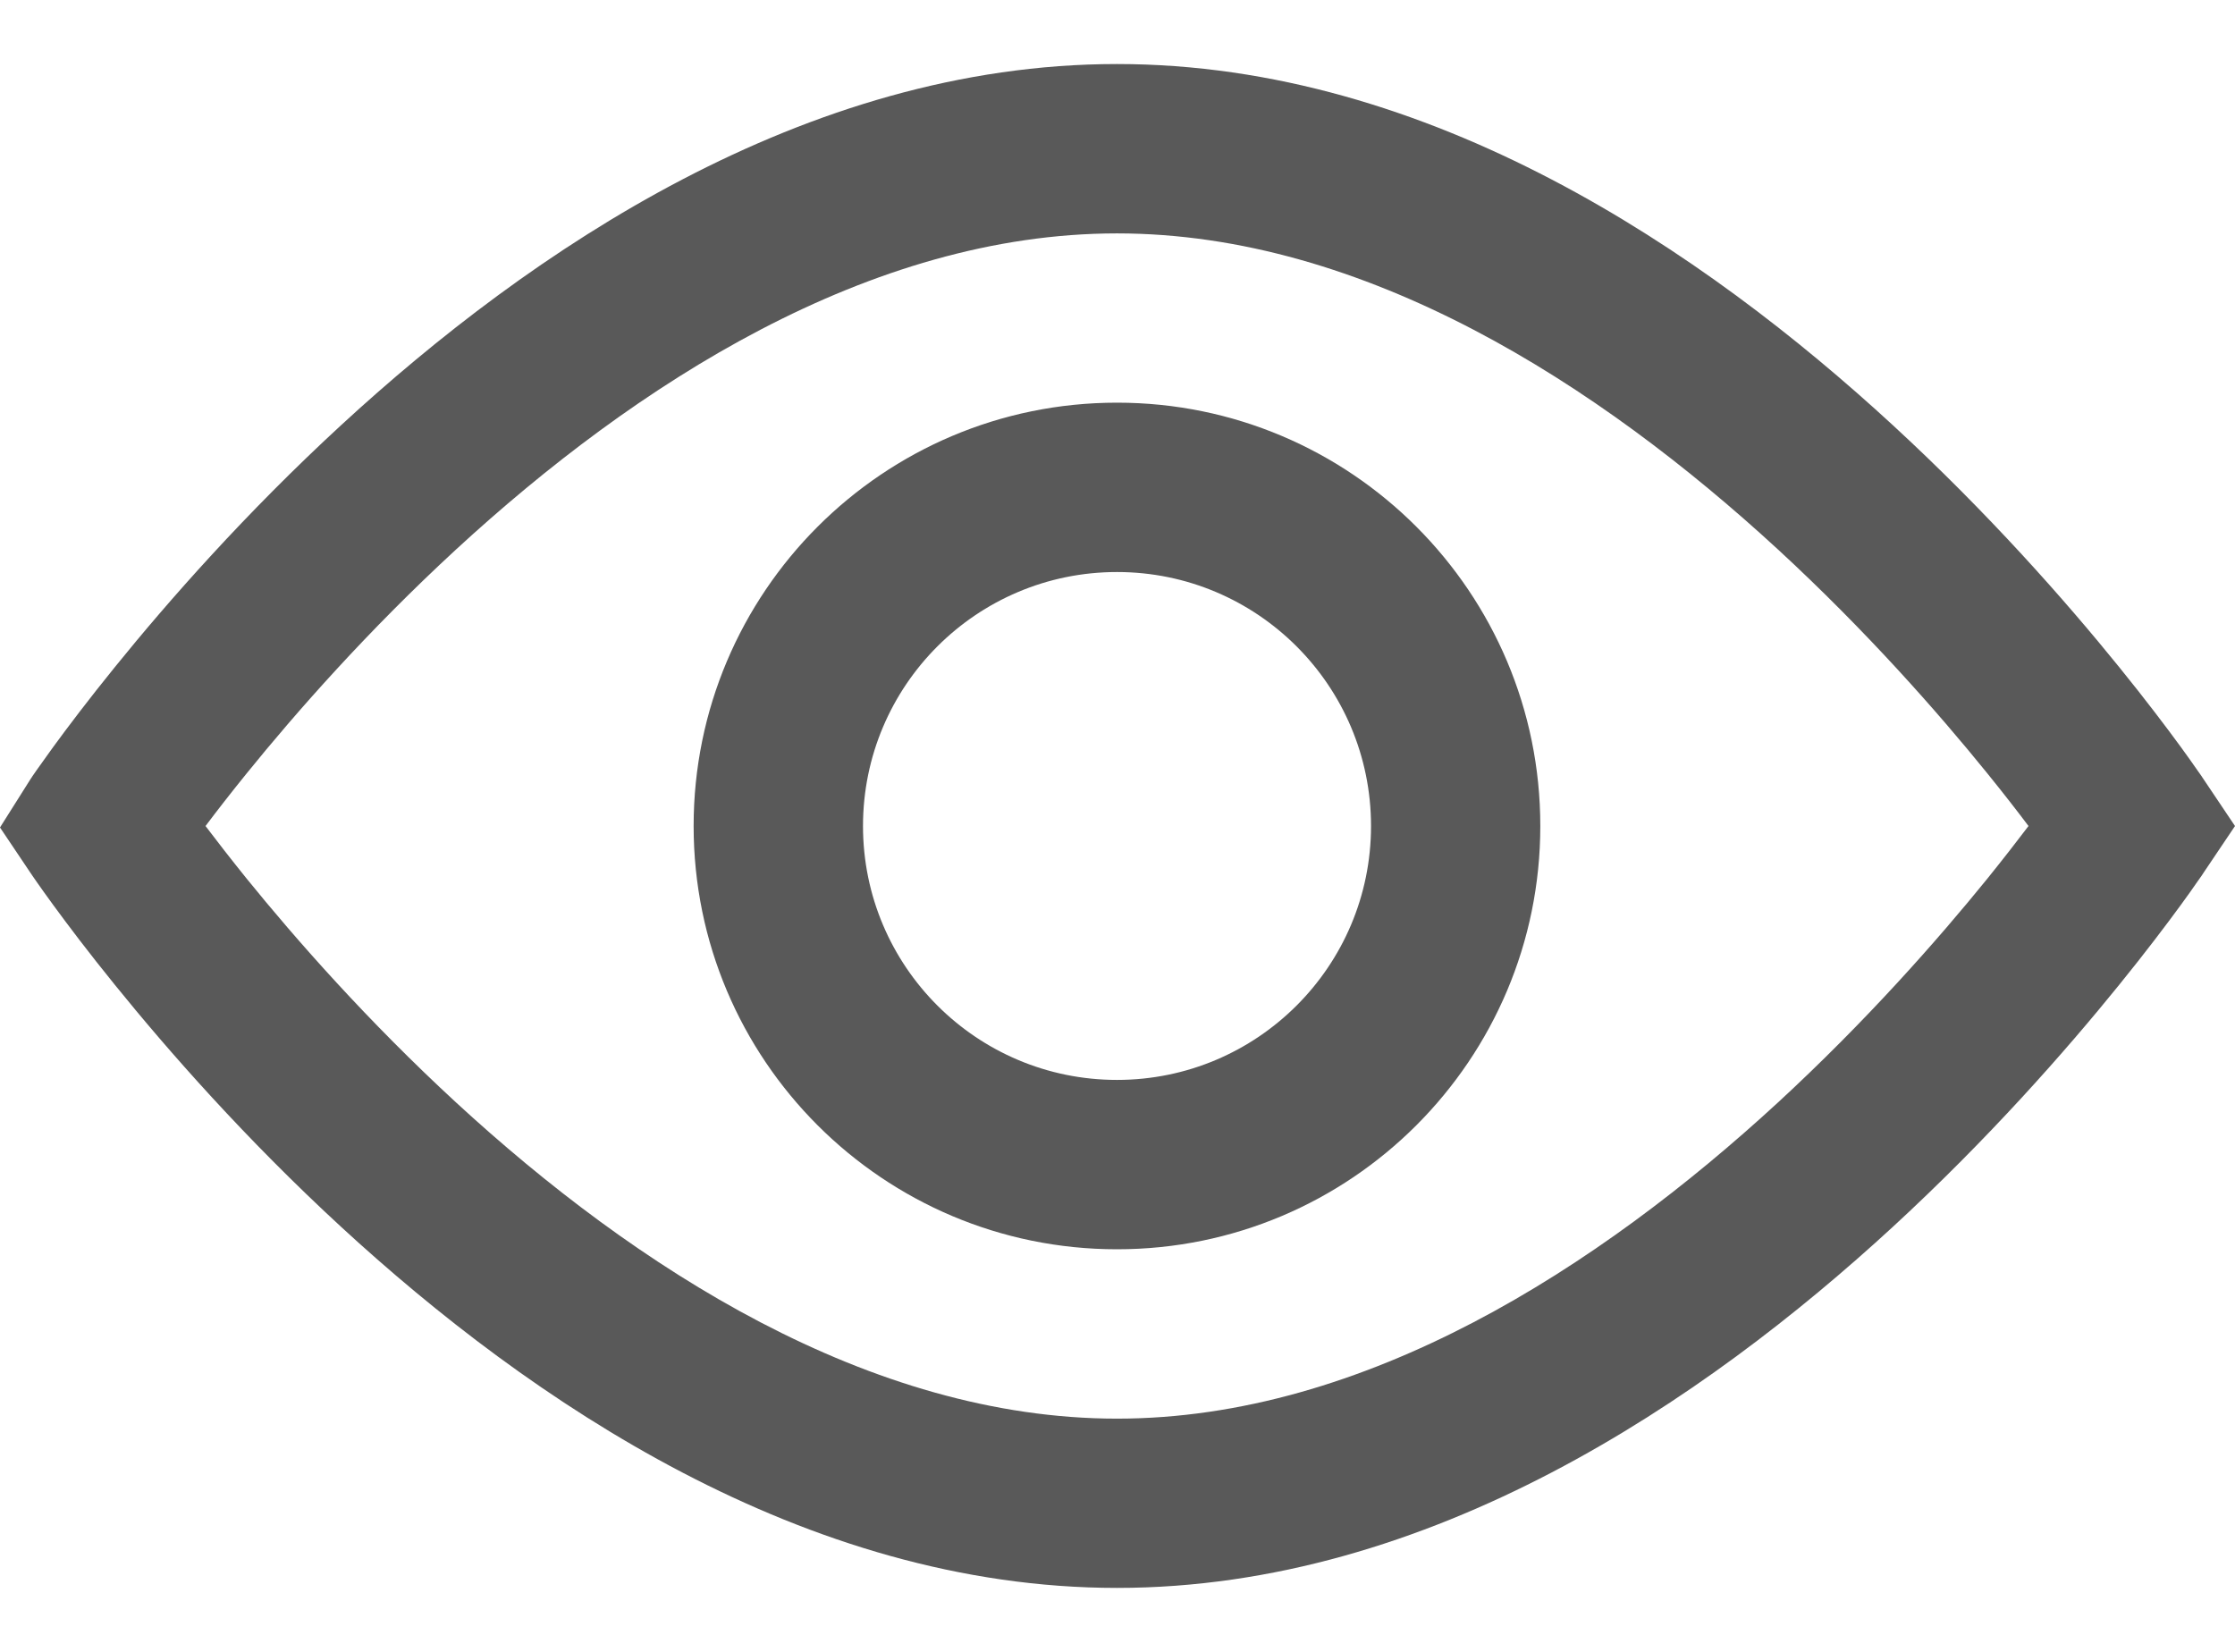 <svg width="23" height="17" viewBox="0 0 23 17" fill="none" xmlns="http://www.w3.org/2000/svg">
<path fill-rule="evenodd" clip-rule="evenodd" d="M11.495 0.659C8.272 0.659 5.45 2.589 3.511 4.375C2.526 5.282 1.732 6.186 1.184 6.863C0.909 7.202 0.695 7.486 0.548 7.687C0.475 7.788 0.418 7.867 0.379 7.923C0.36 7.951 0.345 7.973 0.334 7.988L0.322 8.007L0.318 8.012L0 8.516L0.317 8.988L0.318 8.989L0.322 8.995L0.334 9.013C0.345 9.028 0.36 9.05 0.379 9.078C0.418 9.134 0.475 9.214 0.548 9.314C0.695 9.515 0.909 9.799 1.184 10.138C1.732 10.815 2.526 11.72 3.511 12.627C5.45 14.412 8.272 16.342 11.495 16.342C14.718 16.342 17.539 14.412 19.478 12.627C20.463 11.72 21.258 10.815 21.806 10.138C22.081 9.799 22.295 9.515 22.442 9.314C22.515 9.214 22.572 9.134 22.61 9.078C22.63 9.05 22.645 9.028 22.656 9.013L22.668 8.995L22.672 8.989L22.673 8.987L23 8.501L22.673 8.014L22.672 8.012L22.668 8.007L22.656 7.988C22.645 7.973 22.63 7.951 22.61 7.923C22.572 7.867 22.515 7.788 22.442 7.687C22.295 7.486 22.081 7.202 21.806 6.863C21.258 6.186 20.463 5.282 19.478 4.375C17.539 2.589 14.718 0.659 11.495 0.659ZM2.538 9.042C2.372 8.836 2.23 8.653 2.115 8.501C2.23 8.348 2.372 8.165 2.538 7.96C3.048 7.33 3.785 6.492 4.692 5.656C6.537 3.957 8.943 2.402 11.495 2.402C14.046 2.402 16.453 3.957 18.298 5.656C19.205 6.492 19.942 7.33 20.452 7.96C20.618 8.165 20.76 8.348 20.875 8.501C20.76 8.653 20.618 8.836 20.452 9.042C19.942 9.671 19.205 10.509 18.298 11.345C16.453 13.044 14.046 14.6 11.495 14.6C8.943 14.6 6.537 13.044 4.692 11.345C3.785 10.509 3.048 9.671 2.538 9.042ZM14.109 8.501C14.109 9.944 12.938 11.114 11.495 11.114C10.051 11.114 8.881 9.944 8.881 8.501C8.881 7.057 10.051 5.887 11.495 5.887C12.938 5.887 14.109 7.057 14.109 8.501ZM15.851 8.501C15.851 10.907 13.901 12.857 11.495 12.857C9.089 12.857 7.138 10.907 7.138 8.501C7.138 6.095 9.089 4.144 11.495 4.144C13.901 4.144 15.851 6.095 15.851 8.501Z" fill="#595959"/>
</svg>
